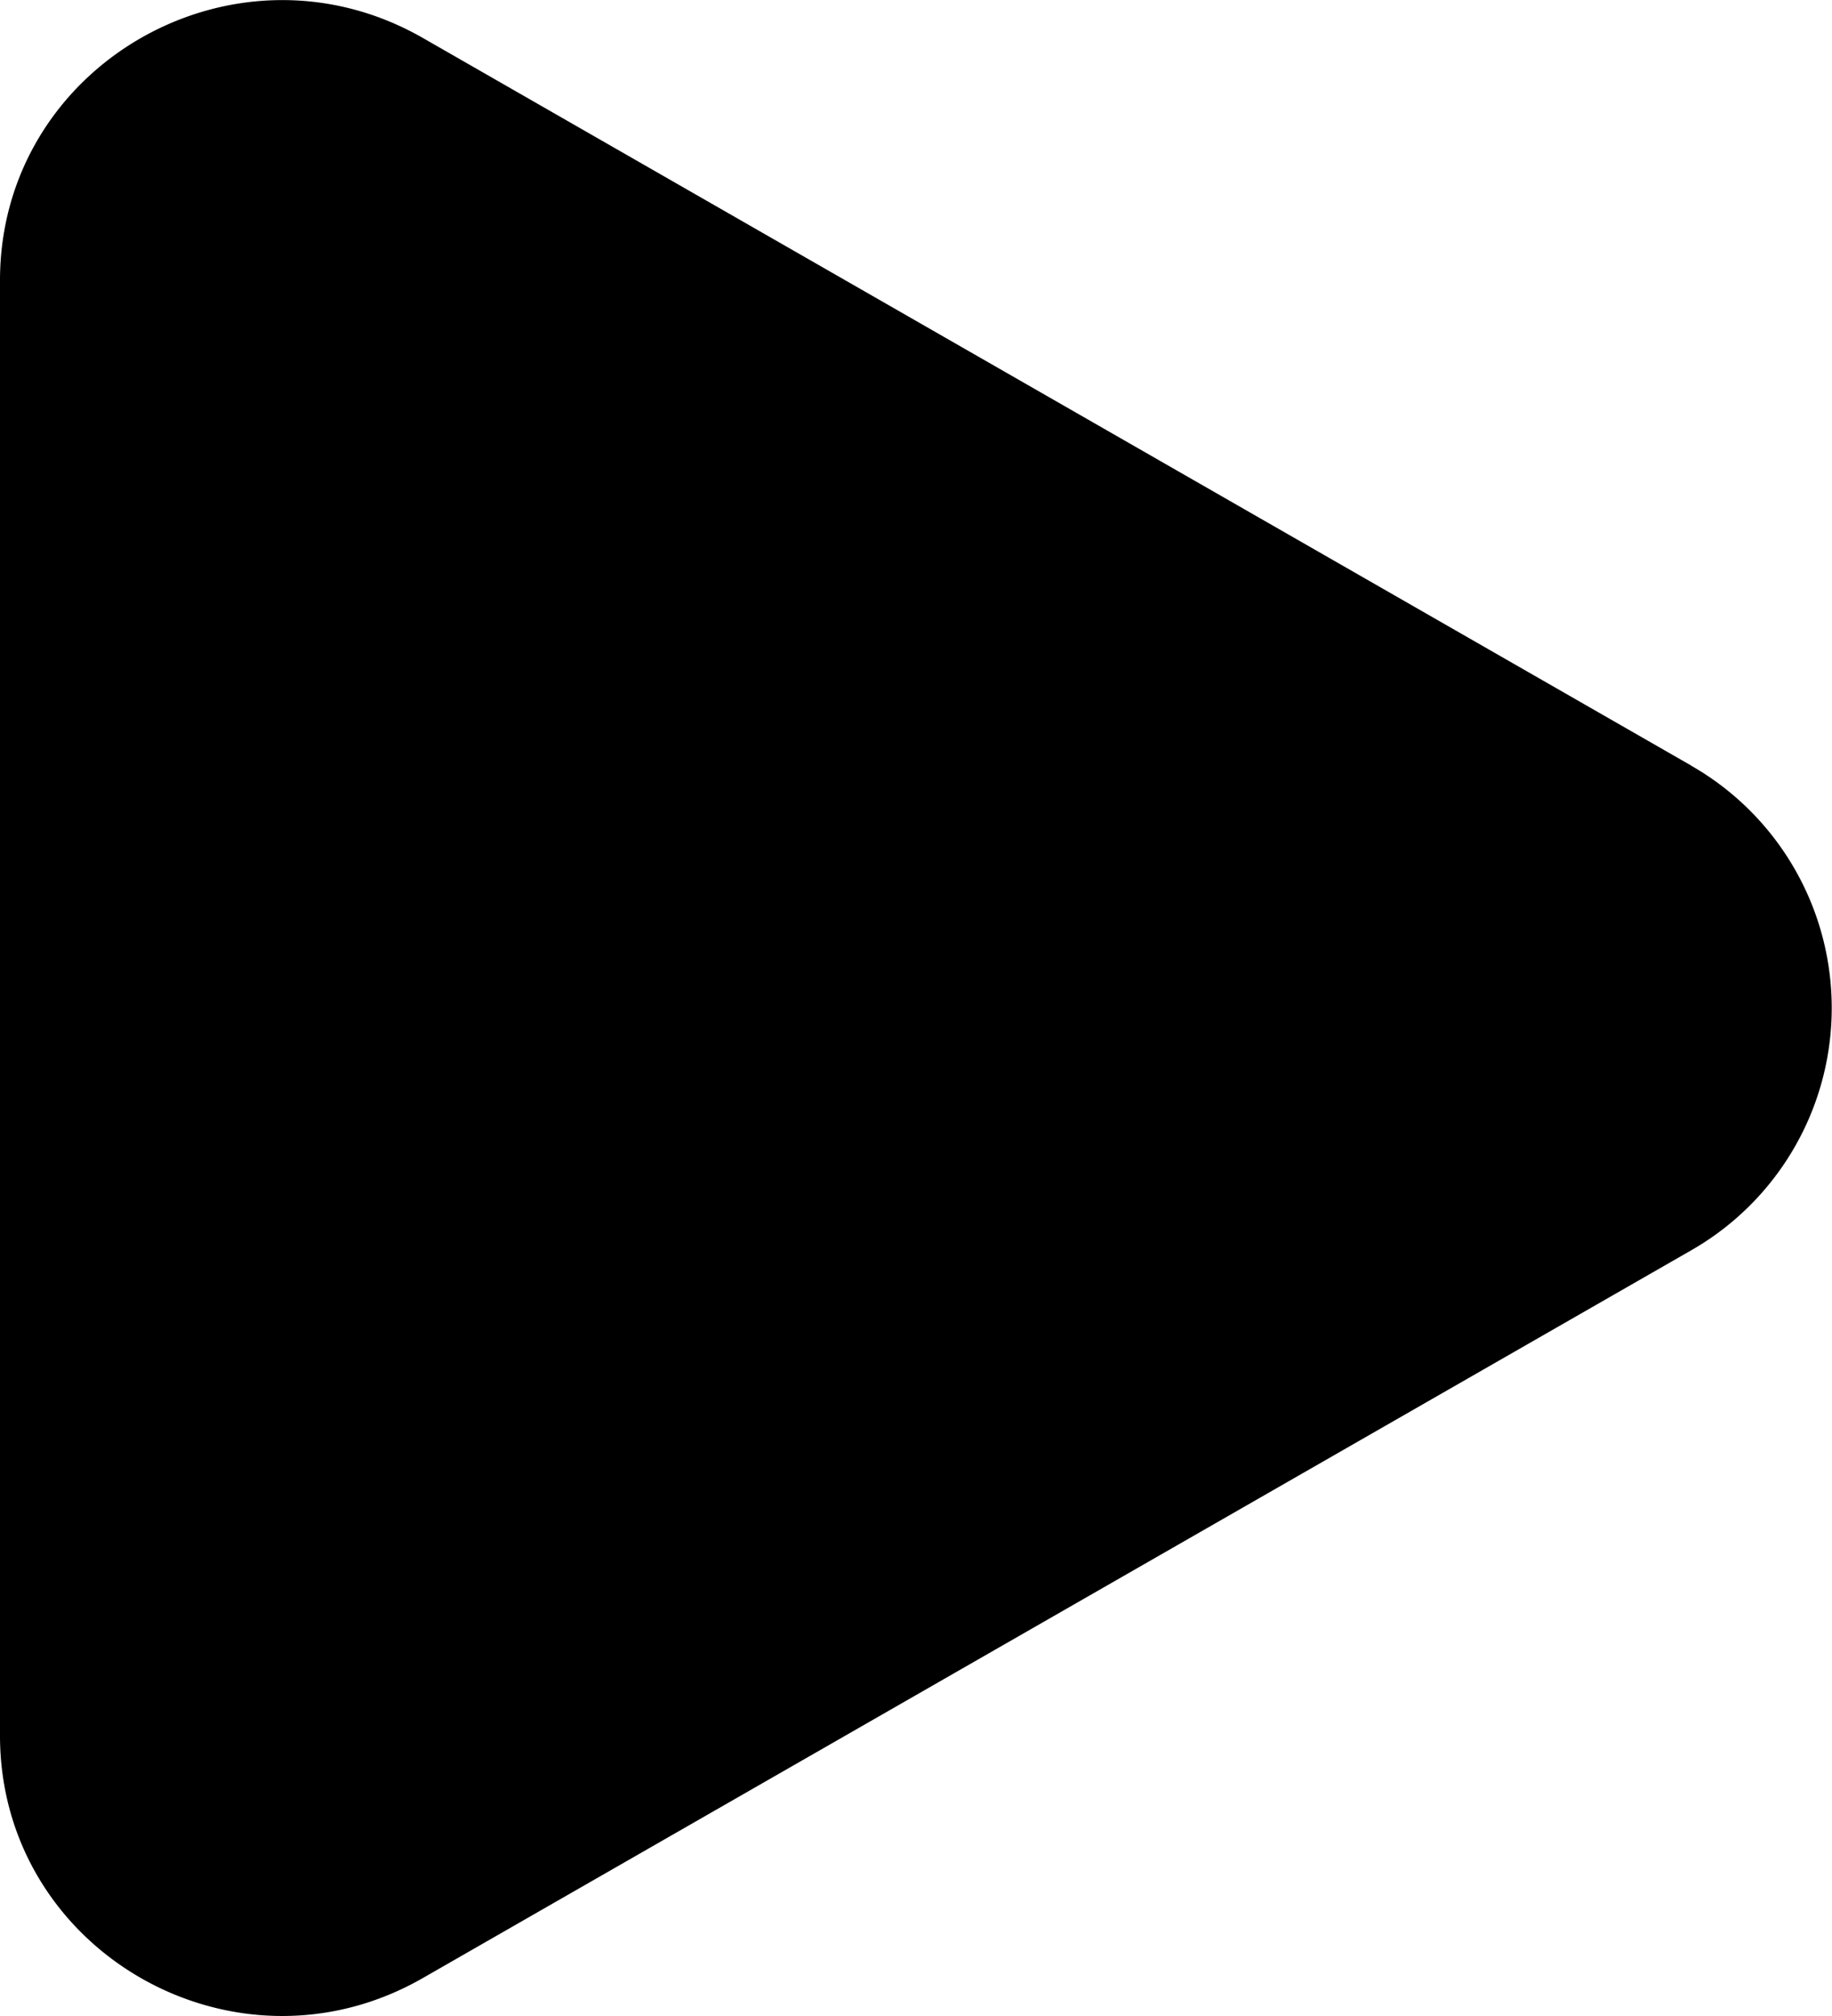 <svg xmlns="http://www.w3.org/2000/svg" width="10" height="11"><path d="M9.23 4.177a1.523 1.523 0 0 1 0 2.646l-6.922 3.97C1.282 11.381 0 10.646 0 9.47V1.53C0 .354 1.282-.38 2.308.207l6.923 3.97Z"/></svg>